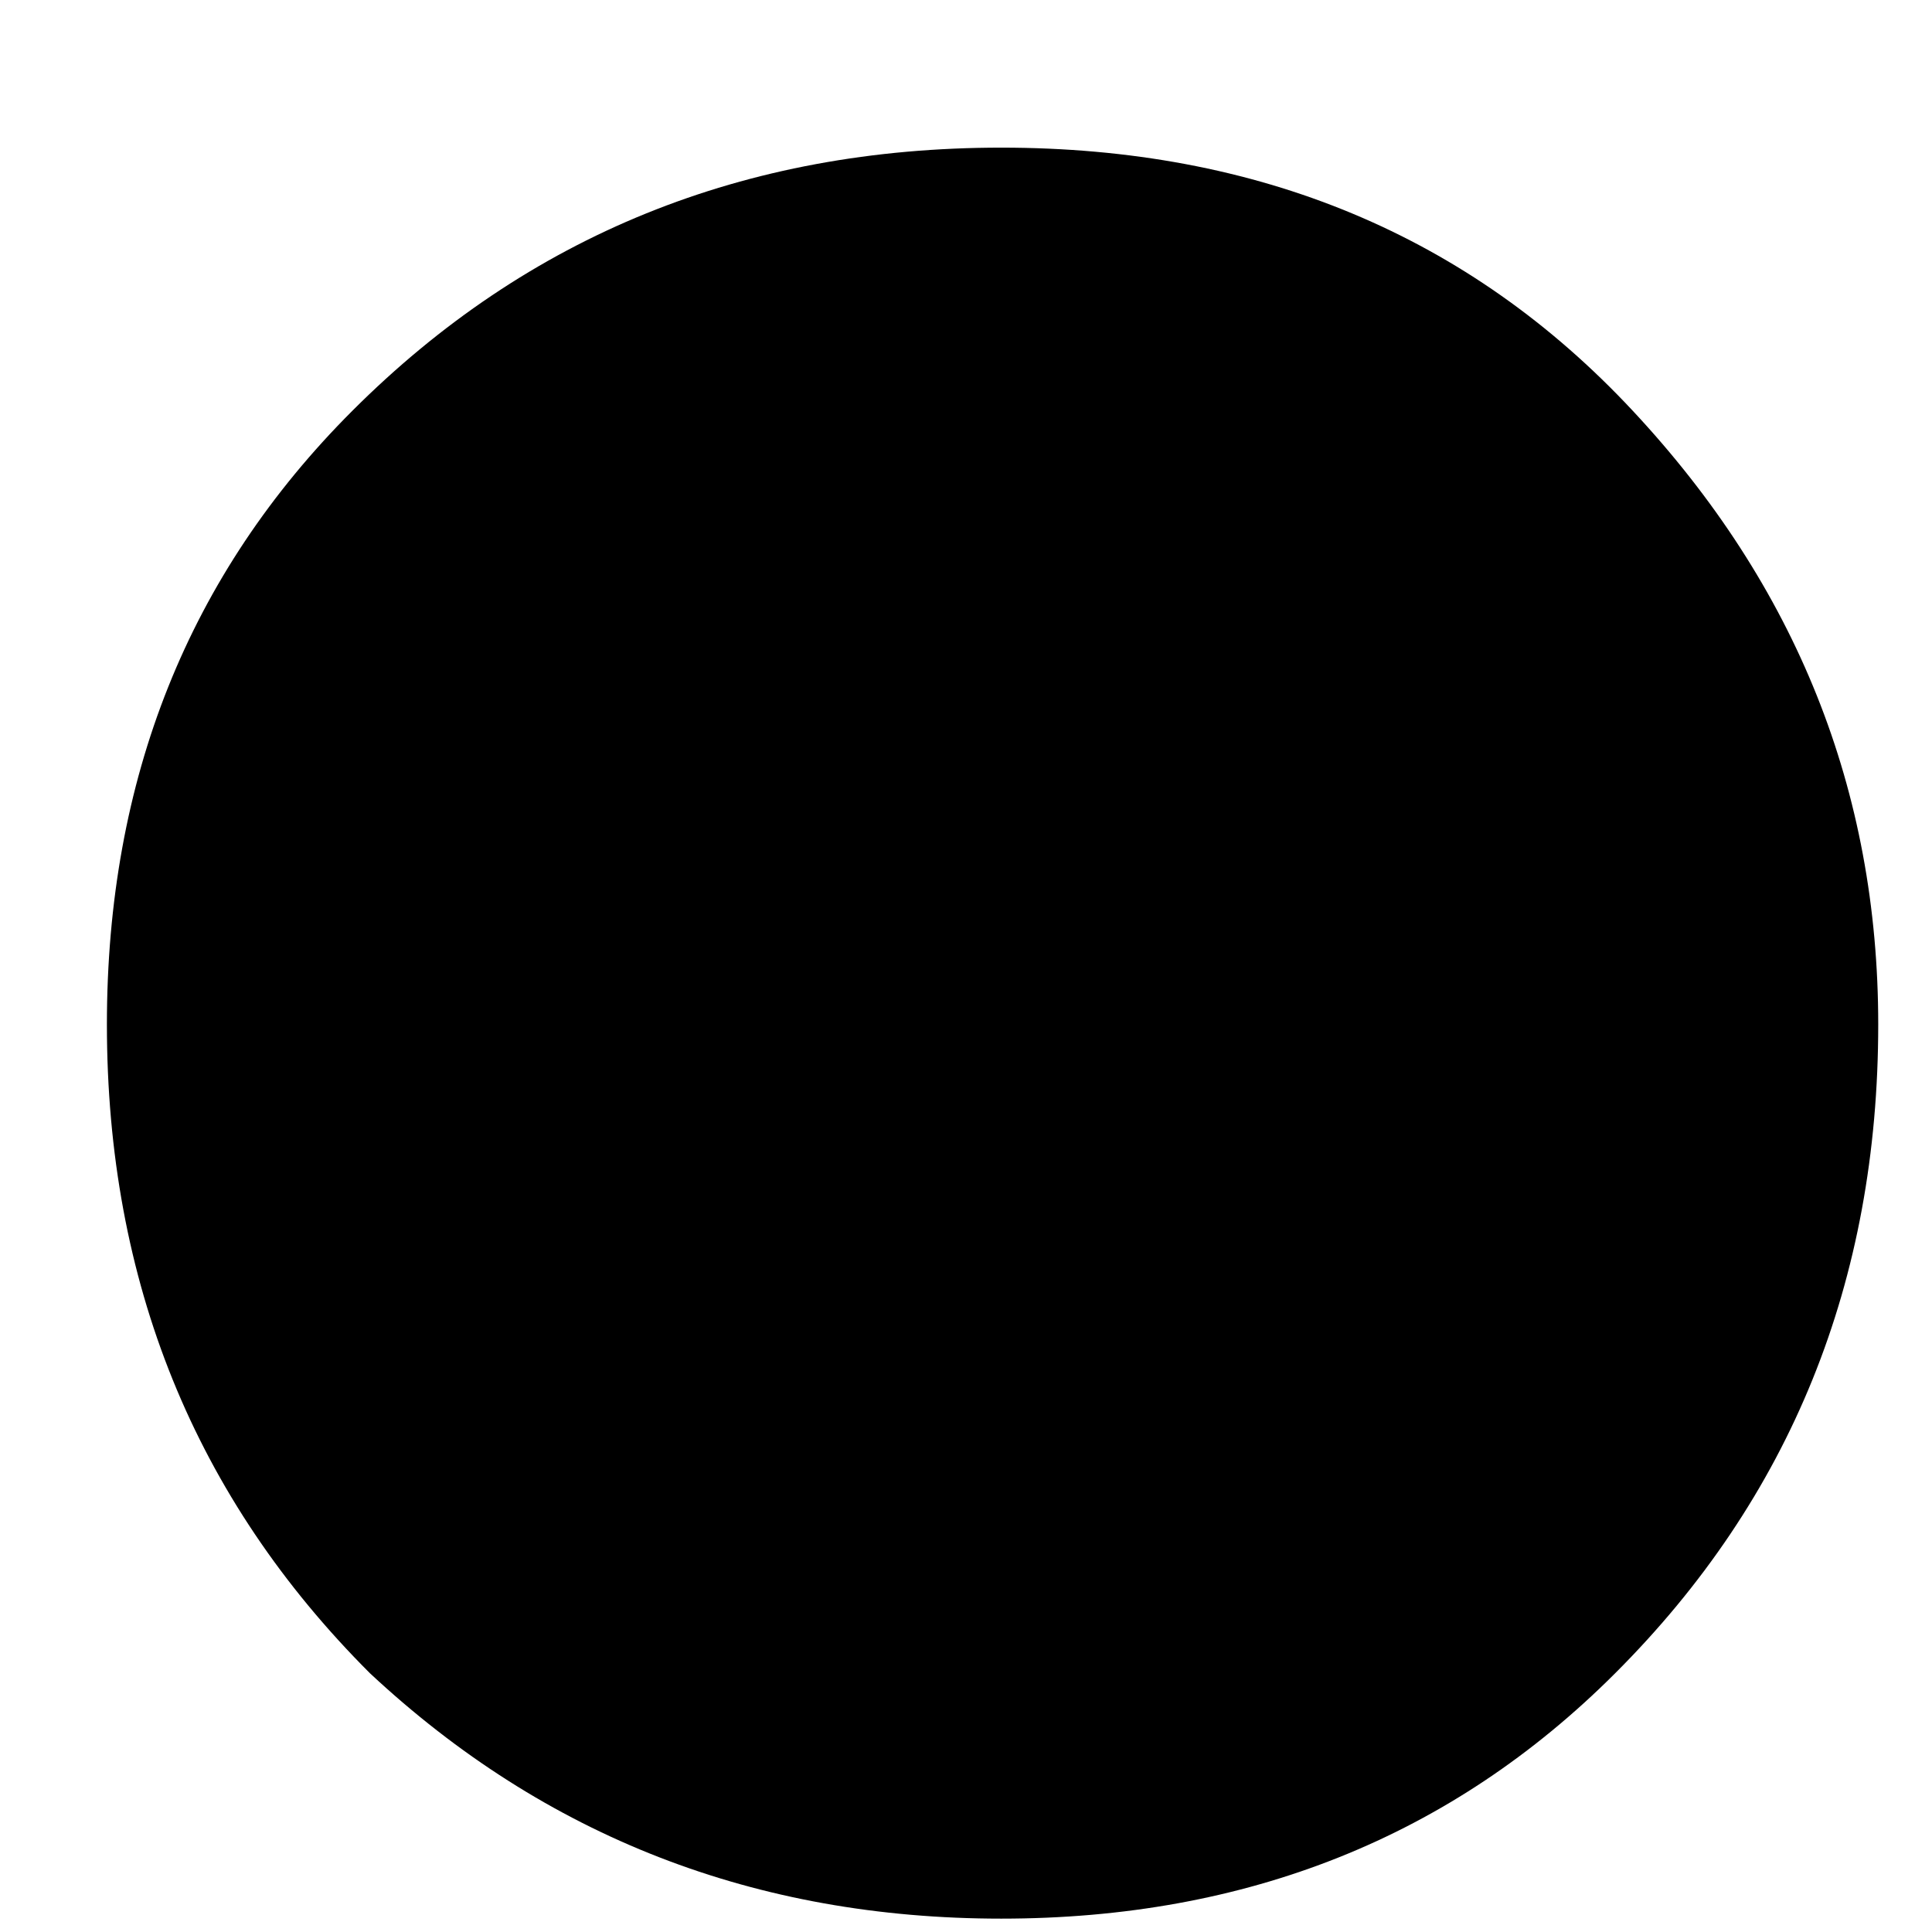 <svg width="12" height="12" viewBox="0 0 12 12" fill="none" xmlns="http://www.w3.org/2000/svg">
<path d="M6.219 11.917C4.694 11.917 3.387 11.409 2.298 10.393C1.208 9.304 0.664 7.96 0.664 6.363C0.664 4.838 1.172 3.567 2.189 2.551C3.278 1.462 4.622 0.917 6.219 0.917C7.817 0.917 9.125 1.462 10.141 2.551C11.158 3.64 11.666 4.911 11.666 6.363C11.666 7.96 11.122 9.304 10.032 10.393C9.016 11.409 7.745 11.917 6.219 11.917Z" fill="black"/>
</svg>
